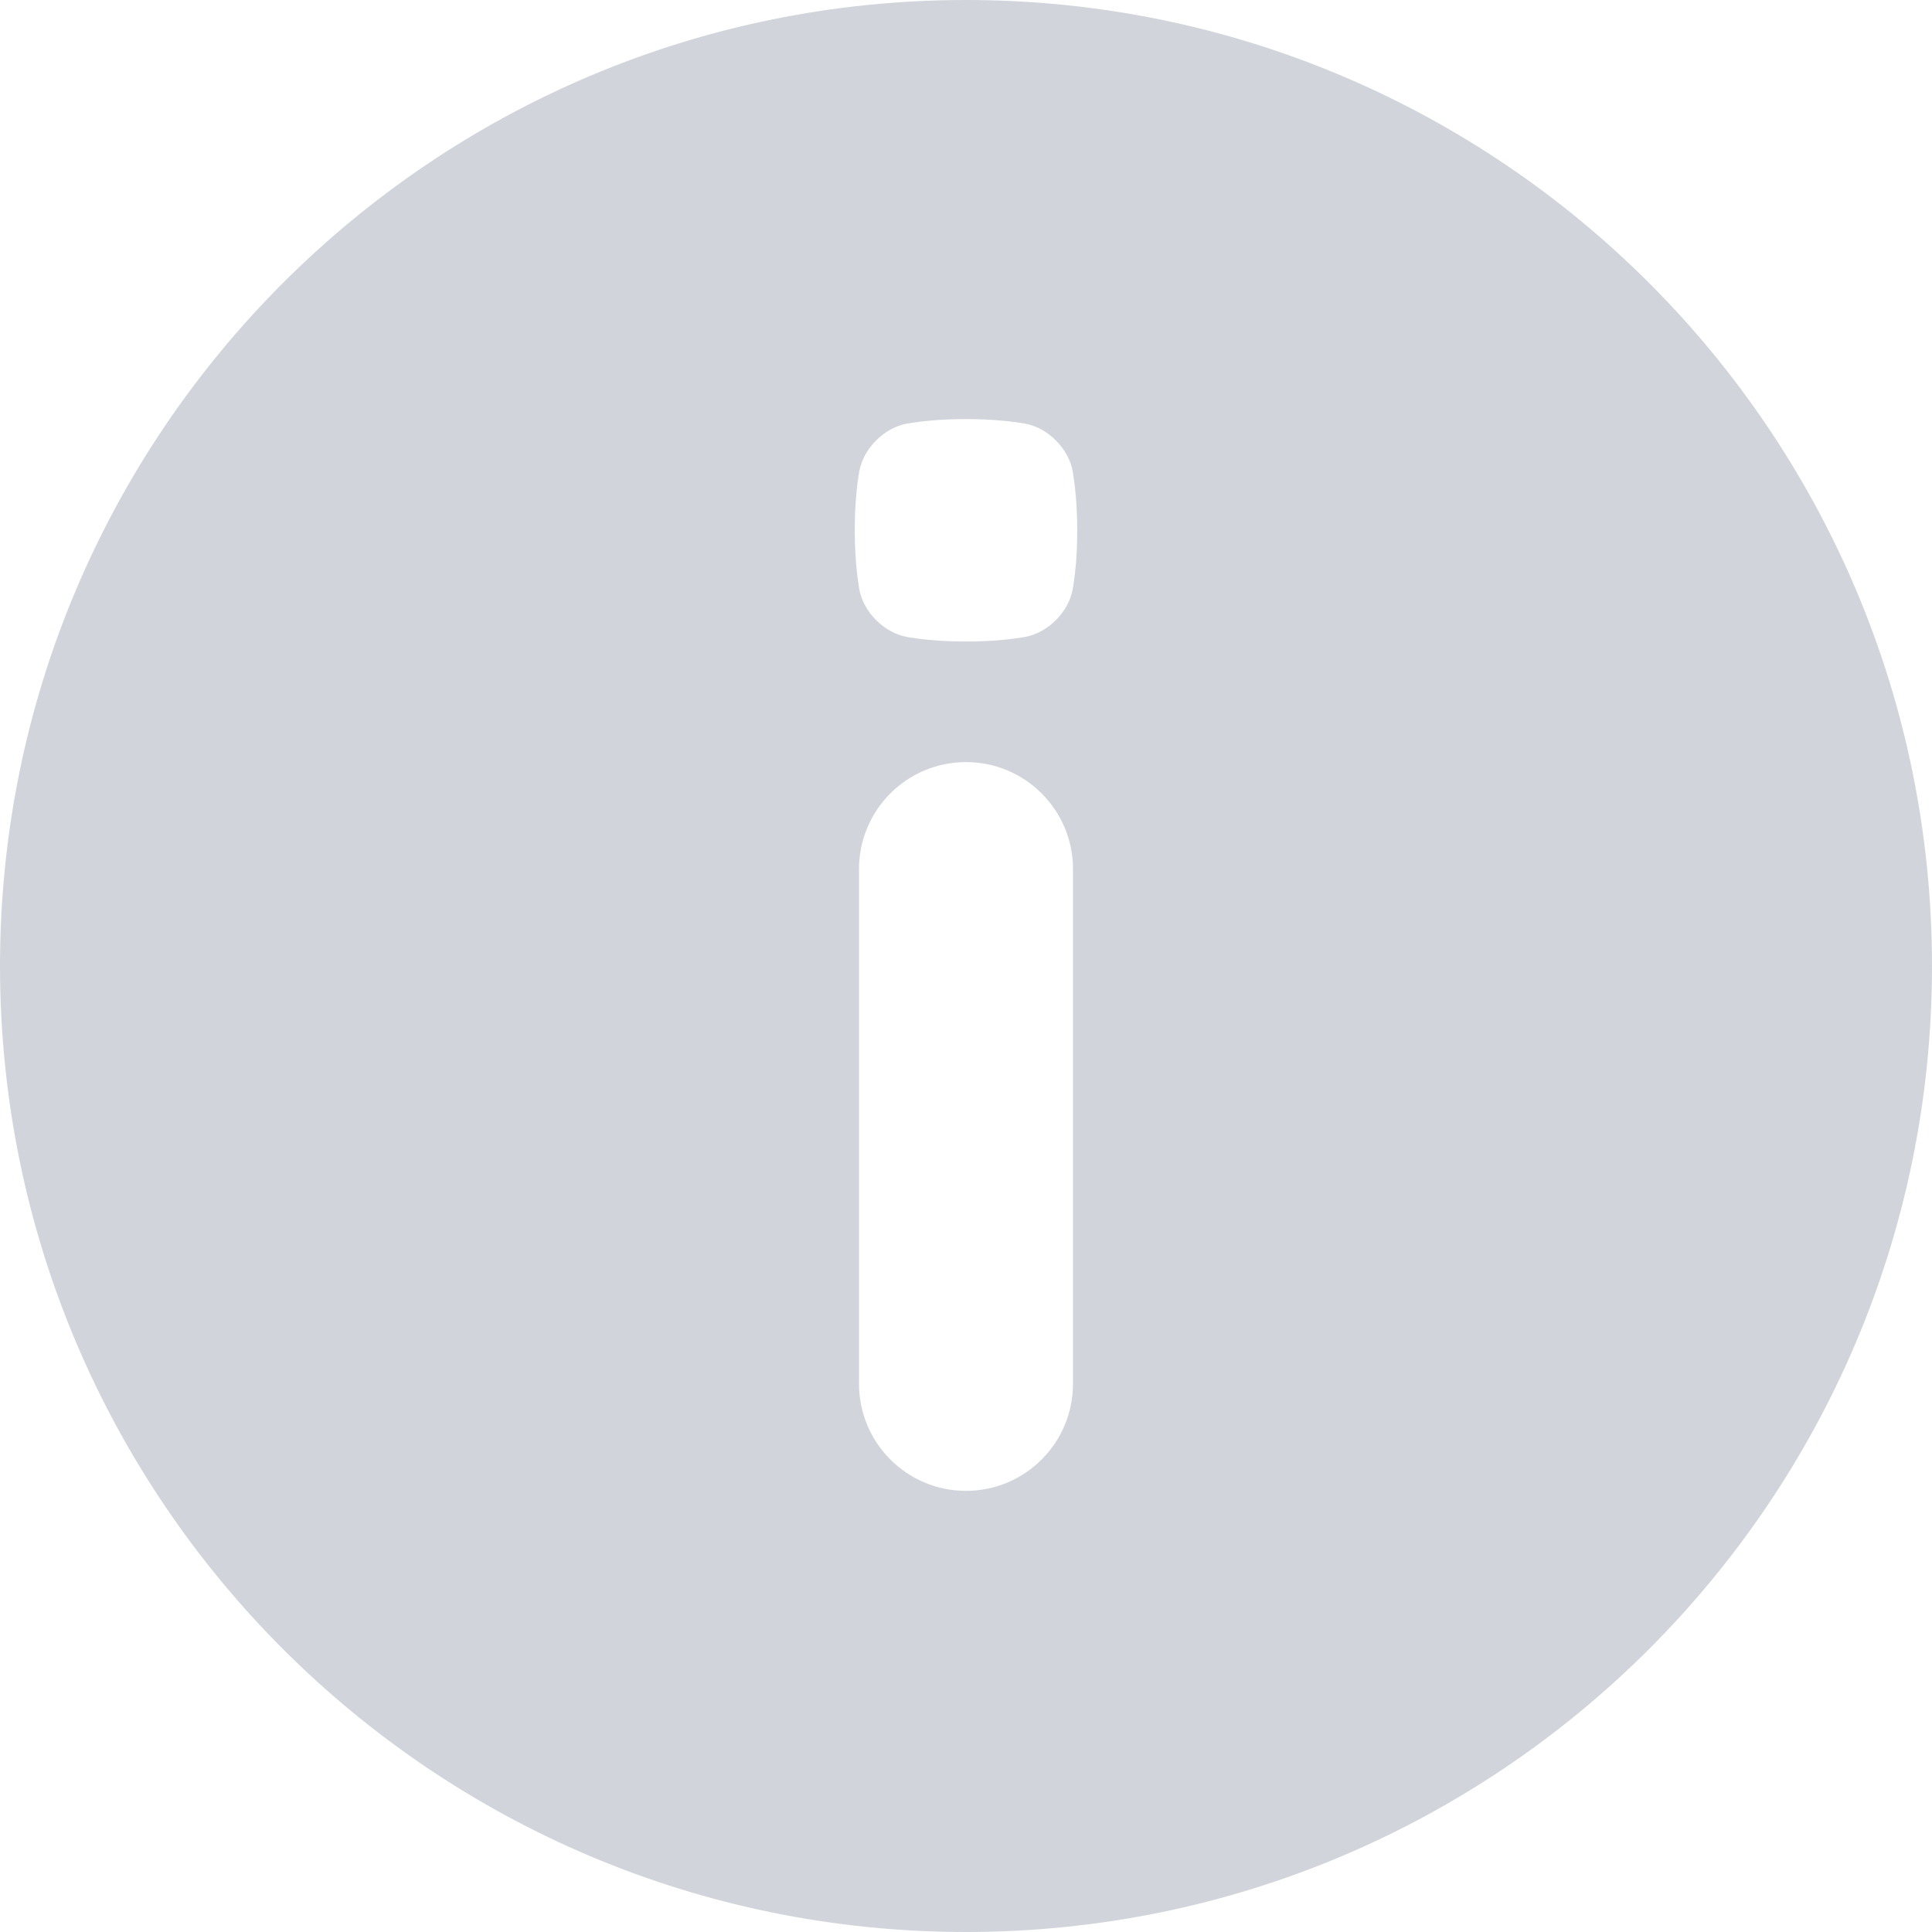 <svg width="24" height="24" viewBox="0 0 24 24" fill="none" xmlns="http://www.w3.org/2000/svg">
<g clip-path="url(#clip0_3141_877)">
<path d="M12 0C5.373 0 0 5.373 0 12C0 18.627 5.373 24 12 24C18.627 24 24 18.628 24 12C24 5.372 18.627 0 12 0ZM13.329 17.19C13.329 17.924 12.734 18.52 12 18.52C11.266 18.52 10.671 17.924 10.671 17.19V10.796C10.671 10.062 11.266 9.467 12 9.467C12.734 9.467 13.329 10.062 13.329 10.796V17.19ZM13.326 7.318C13.275 7.604 13.016 7.862 12.731 7.913C12.558 7.942 12.322 7.969 12 7.969C11.678 7.969 11.443 7.942 11.269 7.913C10.984 7.862 10.725 7.604 10.674 7.318C10.646 7.145 10.619 6.91 10.618 6.588C10.618 6.266 10.645 6.03 10.674 5.857C10.725 5.571 10.984 5.312 11.269 5.262C11.442 5.233 11.678 5.206 12 5.206C12.322 5.206 12.557 5.233 12.731 5.262C13.016 5.312 13.275 5.571 13.326 5.857C13.354 6.03 13.381 6.265 13.382 6.588C13.382 6.909 13.355 7.145 13.326 7.318Z" fill="#D1D5DB"/>
</g>
<defs>
<clipPath id="clip0_3141_877">
<rect width="24" height="24" fill="white"/>
</clipPath>
</defs>
</svg>
